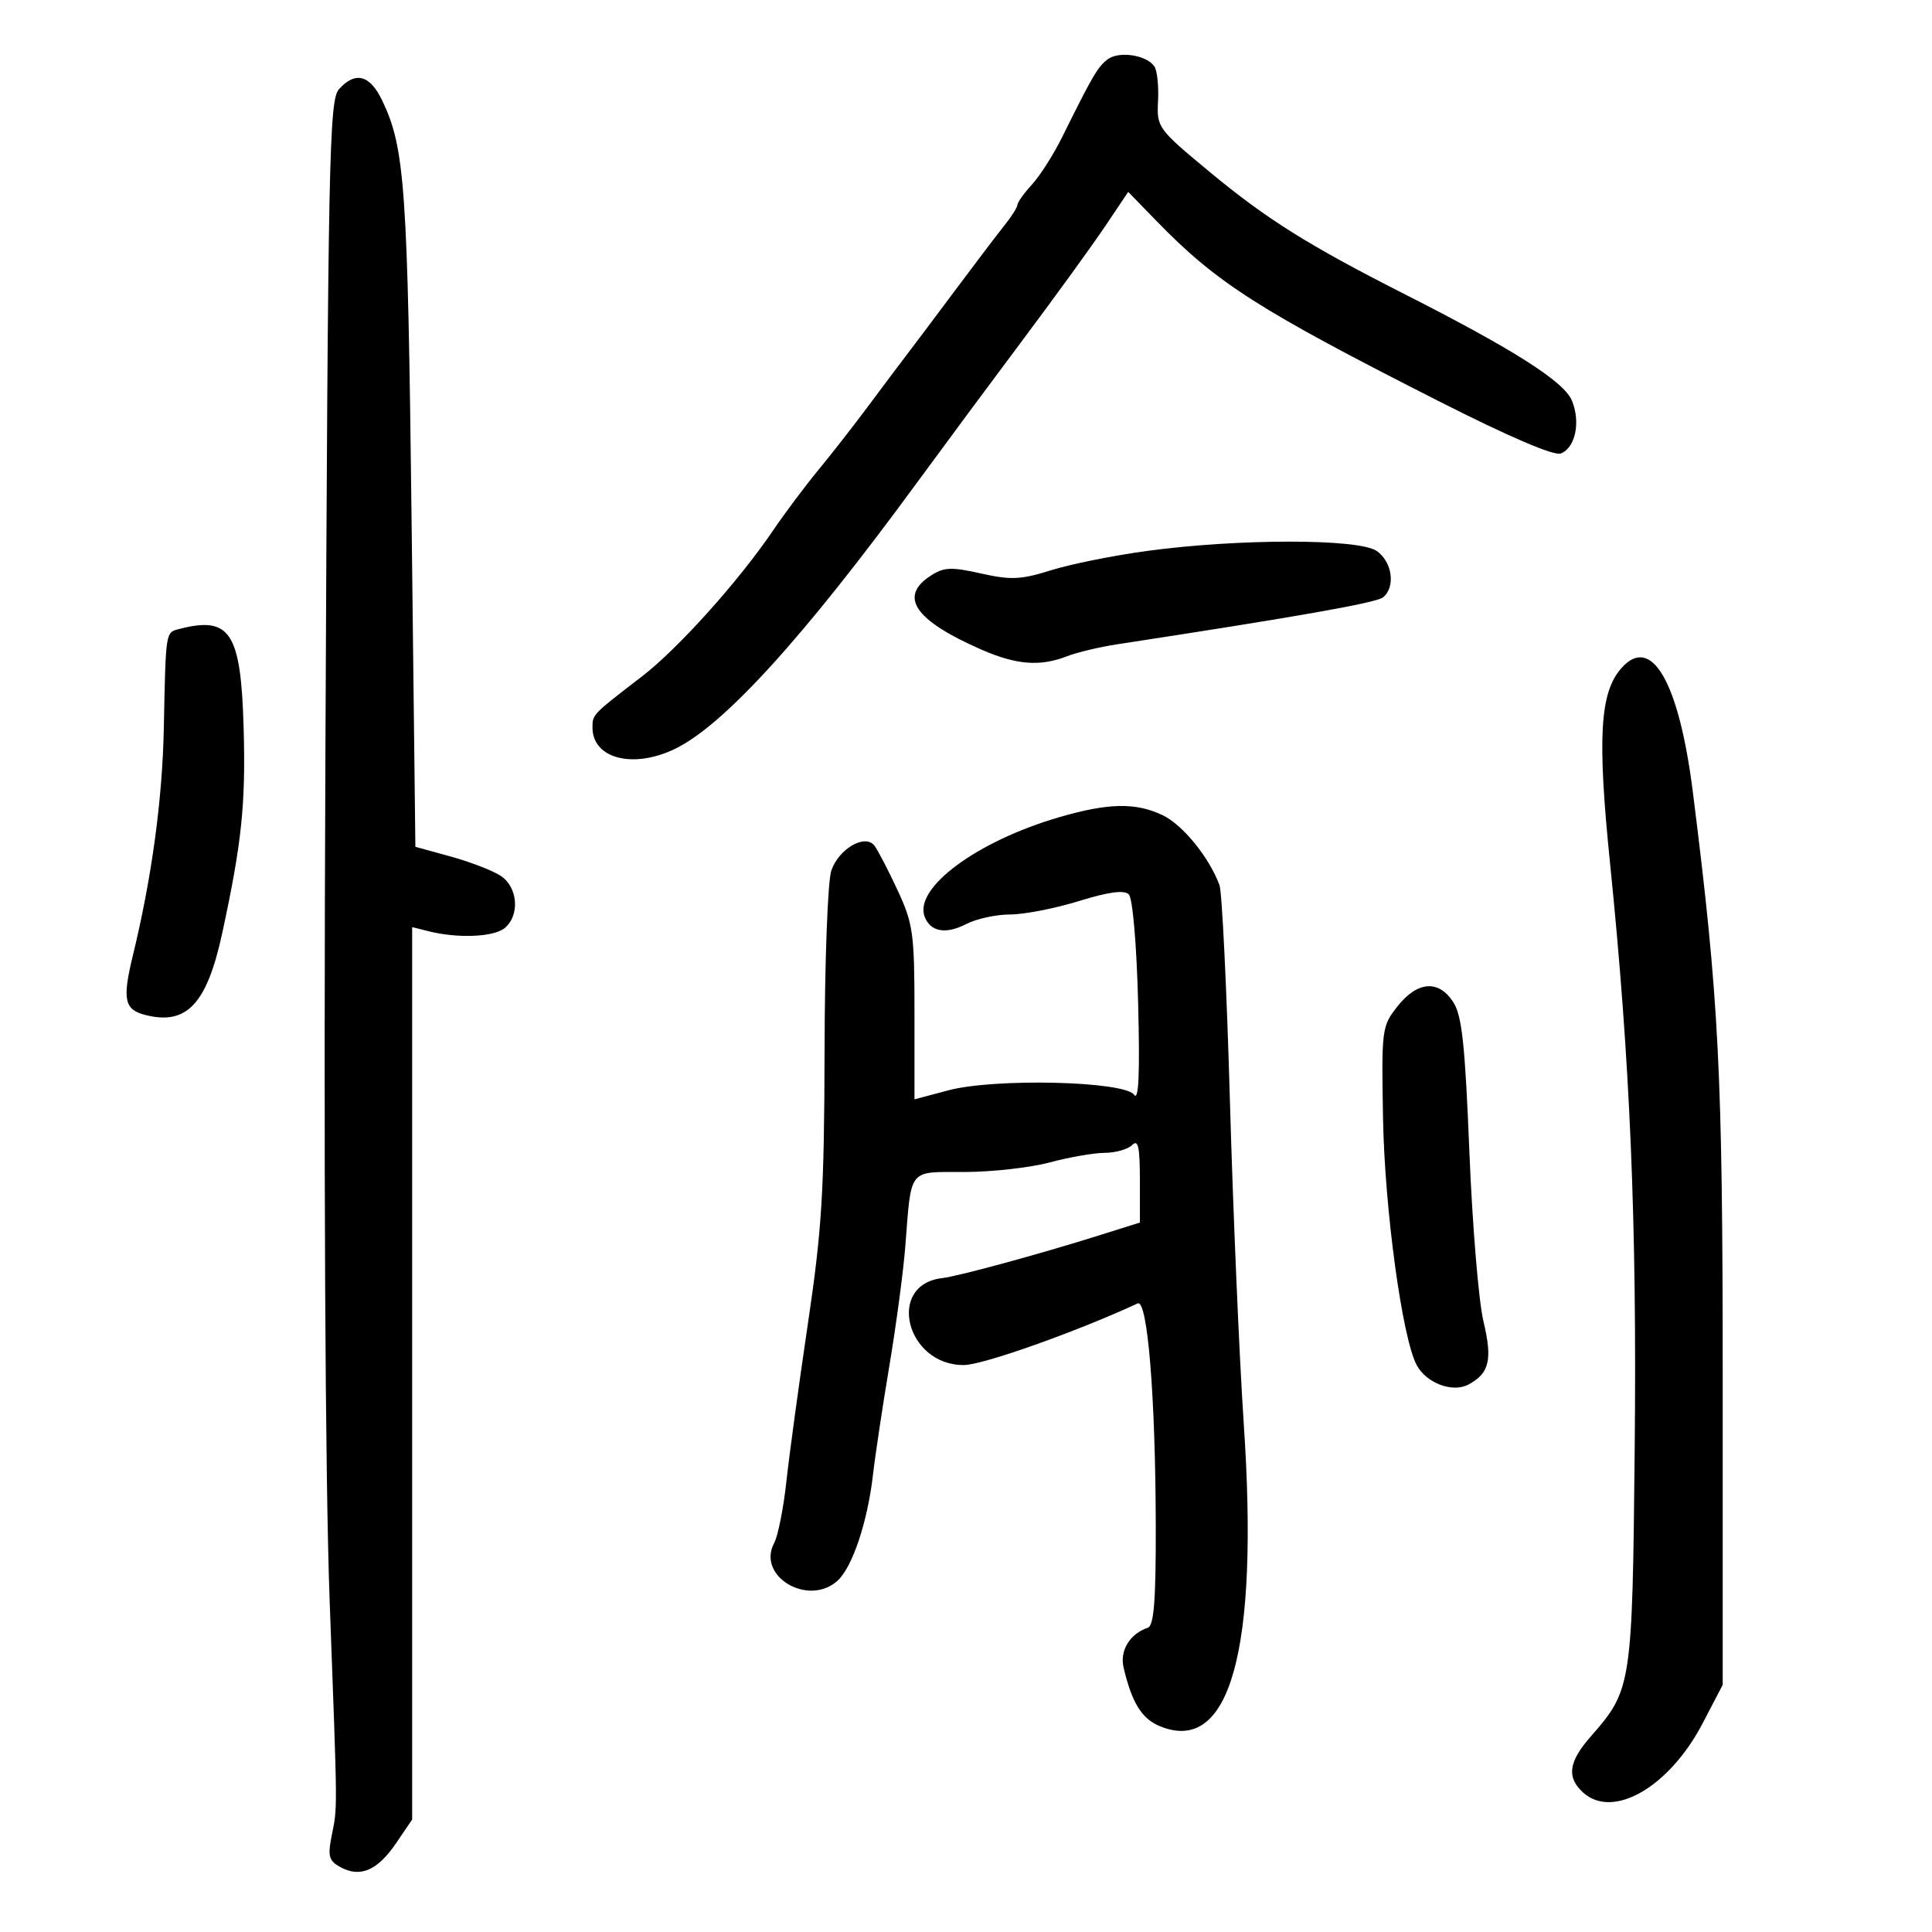 <svg xmlns="http://www.w3.org/2000/svg" width="300" height="300" viewBox="0 0 300 300" version="1.1">
	<path d="M 171.937 9.256 C 170.398 10.481, 169.673 11.728, 164.903 21.345 C 163.581 24.010, 161.488 27.296, 160.250 28.647 C 159.012 29.998, 157.994 31.417, 157.987 31.802 C 157.979 32.186, 157.071 33.625, 155.968 35 C 154.866 36.375, 151.449 40.875, 148.376 45 C 145.302 49.125, 141.923 53.625, 140.867 55 C 139.810 56.375, 137.122 59.955, 134.894 62.956 C 132.665 65.957, 129.155 70.457, 127.093 72.956 C 125.031 75.455, 121.848 79.705, 120.020 82.400 C 114.690 90.260, 105.249 100.766, 99.666 105.051 C 91.982 110.949, 92 110.930, 92 112.968 C 92 117.766, 98.211 119.417, 104.691 116.343 C 112.285 112.739, 124.607 99.219, 142.271 75.108 C 146.545 69.273, 154.083 59.100, 159.021 52.500 C 163.959 45.900, 169.617 38.092, 171.595 35.149 L 175.190 29.799 179.603 34.339 C 188.979 43.986, 195.473 48.126, 223.595 62.387 C 234.335 67.833, 241.309 70.819, 242.354 70.418 C 244.625 69.546, 245.467 65.543, 244.084 62.202 C 242.858 59.242, 235.013 54.255, 218 45.621 C 203.128 38.073, 196.681 34.027, 187.825 26.686 C 179.767 20.006, 179.610 19.790, 179.822 15.686 C 179.941 13.384, 179.688 10.973, 179.259 10.329 C 178.051 8.515, 173.674 7.873, 171.937 9.256 M 52.643 13.842 C 51.116 15.529, 50.938 24.220, 50.529 117.092 C 50.246 181.157, 50.489 229.547, 51.187 248.500 C 52.443 282.602, 52.425 280.322, 51.482 285.153 C 50.874 288.273, 51.084 288.975, 52.923 289.959 C 55.974 291.592, 58.639 290.425, 61.512 286.197 L 64 282.536 64 213.249 L 64 143.962 66.588 144.611 C 71.104 145.745, 76.685 145.506, 78.371 144.107 C 80.758 142.126, 80.424 137.760, 77.750 136.001 C 76.513 135.186, 73.025 133.838, 70 133.006 L 64.500 131.491 63.907 80.496 C 63.311 29.157, 62.881 23.012, 59.368 15.646 C 57.449 11.621, 55.199 11.018, 52.643 13.842 M 178.080 85.554 C 172.899 86.258, 166.207 87.605, 163.207 88.548 C 158.534 90.018, 156.979 90.090, 152.328 89.049 C 147.652 88.002, 146.563 88.056, 144.451 89.440 C 139.522 92.670, 142.077 96.352, 152.377 100.864 C 157.816 103.246, 161.500 103.534, 165.685 101.903 C 167.233 101.300, 170.750 100.463, 173.500 100.042 C 201.388 95.780, 213.700 93.607, 214.750 92.762 C 216.732 91.165, 216.205 87.257, 213.777 85.557 C 211.014 83.621, 192.331 83.620, 178.080 85.554 M 27.750 97.689 C 25.710 98.222, 25.737 98.044, 25.440 113 C 25.218 124.162, 23.571 136.273, 20.623 148.412 C 18.967 155.233, 19.302 156.787, 22.610 157.617 C 29.021 159.226, 32.137 155.882, 34.522 144.831 C 37.543 130.837, 38.164 124.875, 37.833 113.071 C 37.414 98.136, 35.751 95.599, 27.750 97.689 M 251.766 103.750 C 248.422 107.541, 248.017 114.498, 250.003 134 C 253.131 164.717, 254.187 189.783, 253.835 225 C 253.467 261.800, 253.377 262.390, 247.003 269.649 C 243.555 273.577, 243.229 275.992, 245.829 278.345 C 250.487 282.561, 259.232 277.483, 264.404 267.560 L 267.500 261.620 267.500 214.060 C 267.500 166.405, 266.937 155.338, 262.867 123 C 260.711 105.875, 256.434 98.458, 251.766 103.750 M 164.500 126.887 C 151.707 130.605, 141.866 137.880, 143.581 142.350 C 144.480 144.694, 146.870 145.119, 150.014 143.493 C 151.602 142.672, 154.676 142, 156.845 142 C 159.014 142, 163.817 141.065, 167.517 139.922 C 172.172 138.484, 174.564 138.164, 175.284 138.884 C 175.878 139.478, 176.497 146.688, 176.728 155.712 C 177.011 166.721, 176.822 171.046, 176.105 170 C 174.645 167.871, 154.460 167.387, 147.250 169.308 L 142 170.707 142 157.292 C 142 144.883, 141.801 143.449, 139.354 138.188 C 137.898 135.060, 136.289 131.963, 135.778 131.306 C 134.326 129.441, 130.273 131.777, 129.094 135.159 C 128.529 136.780, 128.066 149.095, 128.037 163.275 C 127.991 184.931, 127.626 190.914, 125.456 205.503 C 124.066 214.851, 122.561 225.894, 122.111 230.042 C 121.661 234.189, 120.807 238.493, 120.211 239.605 C 117.454 244.757, 125.523 249.551, 130.052 245.453 C 132.355 243.369, 134.721 236.295, 135.557 229 C 135.903 225.975, 137.050 218.351, 138.104 212.058 C 139.159 205.765, 140.270 197.440, 140.574 193.558 C 141.540 181.220, 140.919 182.002, 149.769 181.988 C 154.021 181.982, 159.975 181.312, 163 180.500 C 166.025 179.688, 169.872 179.018, 171.550 179.012 C 173.227 179.005, 175.140 178.460, 175.800 177.800 C 176.733 176.867, 177 178.071, 177 183.218 L 177 189.837 170.750 191.803 C 161.413 194.740, 148.790 198.181, 146.324 198.461 C 137.553 199.459, 140.704 212.052, 149.702 211.962 C 152.677 211.933, 167.248 206.761, 176.651 202.396 C 178.189 201.683, 179.424 216.827, 179.467 236.915 C 179.492 248.497, 179.185 252.436, 178.232 252.755 C 175.463 253.681, 173.857 256.296, 174.462 258.894 C 175.739 264.377, 177.272 266.870, 180.086 268.036 C 190.988 272.551, 195.500 256.341, 193.135 221.153 C 192.445 210.894, 191.476 188.297, 190.981 170.938 C 190.487 153.580, 189.757 138.505, 189.361 137.438 C 187.749 133.105, 183.639 128.057, 180.515 126.574 C 176.337 124.591, 172.112 124.674, 164.500 126.887 M 217 156.267 C 214.566 159.339, 214.507 159.800, 214.755 173.621 C 215.010 187.797, 217.732 207.761, 219.982 211.967 C 221.488 214.781, 225.555 216.309, 228.023 214.988 C 231.281 213.244, 231.775 211.151, 230.344 205.150 C 229.602 202.043, 228.622 190.198, 228.164 178.828 C 227.491 162.102, 227.010 157.664, 225.643 155.578 C 223.363 152.098, 220.096 152.358, 217 156.267" stroke="none" fill="black" fill-rule="evenodd"/>
</svg>